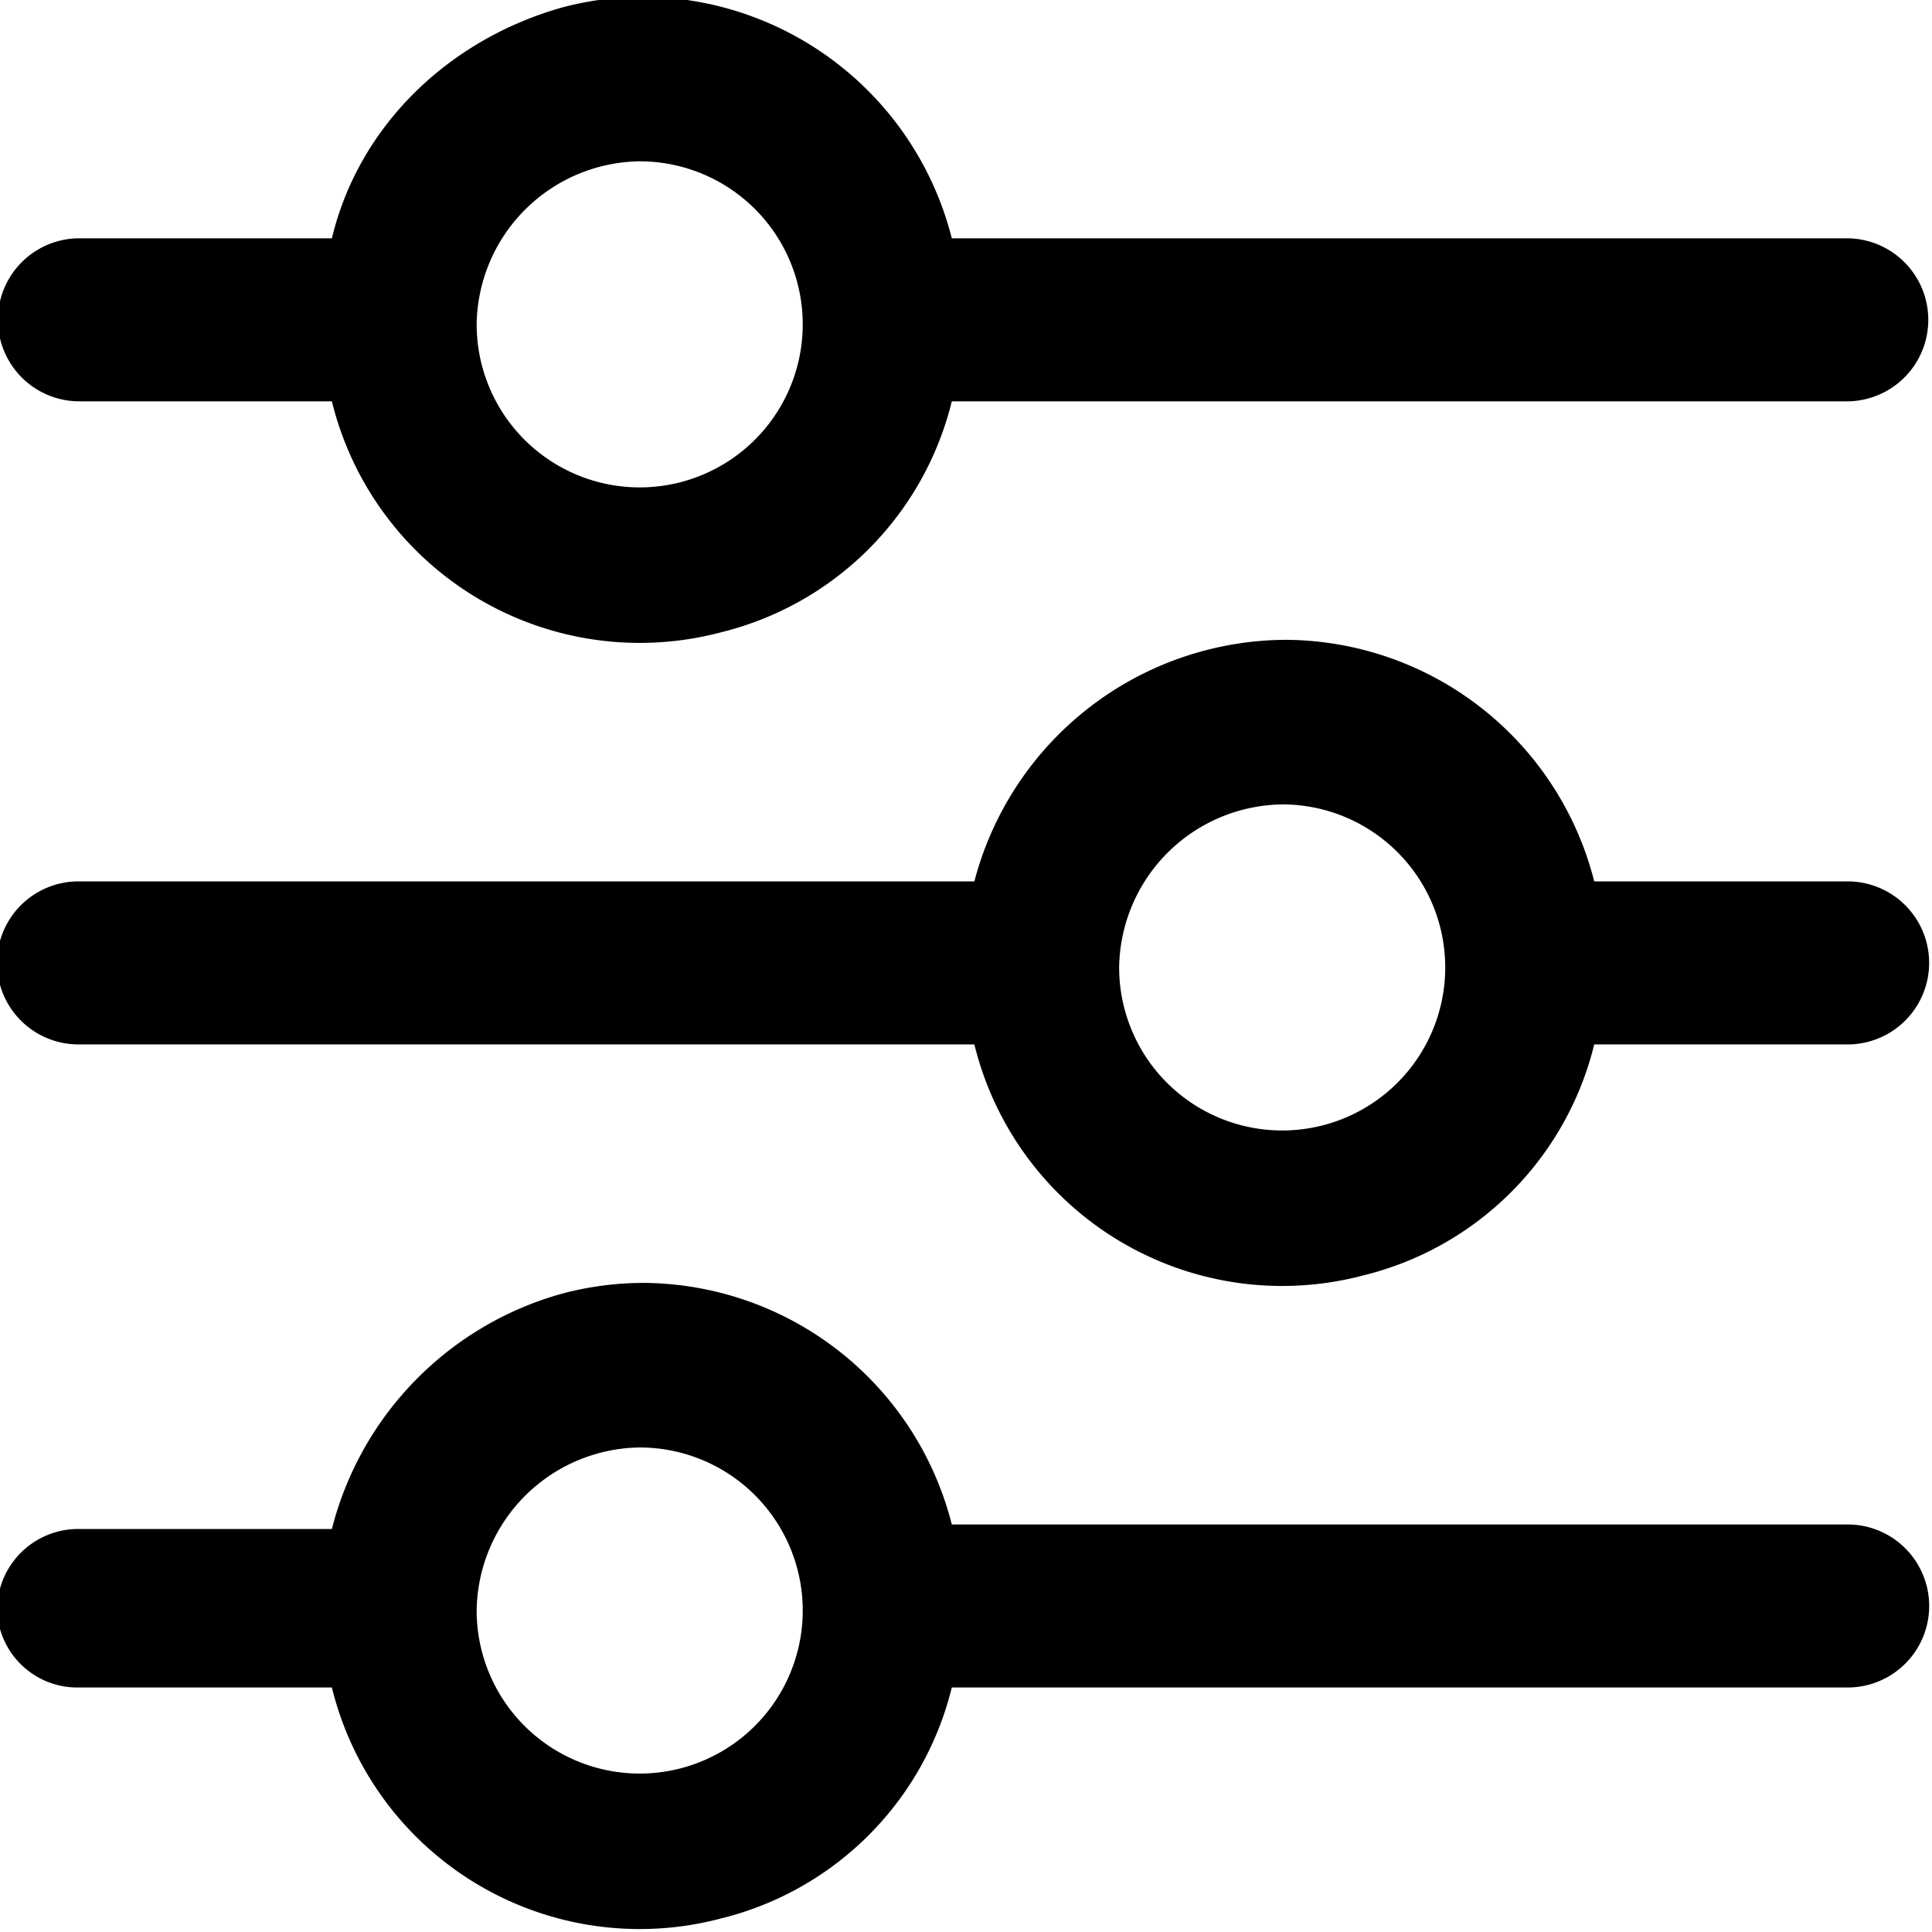 <svg xmlns="http://www.w3.org/2000/svg" xmlns:xlink="http://www.w3.org/1999/xlink" width="197.301" height="197.3" viewBox="0 0 197.301 197.3">
  <defs>
    <clipPath id="clip-PREP_Module_Icon">
      <rect width="197.3" height="197.3"/>
    </clipPath>
  </defs>
  <g id="PREP_Module_Icon" data-name="PREP Module Icon" clip-path="url(#clip-PREP_Module_Icon)">
    <g id="Group_413" data-name="Group 413" transform="translate(-544 -754)">
      <g id="Group_409" data-name="Group 409">
        <path id="Path_374" data-name="Path 374" d="M609.313,770.474a16.65,16.65,0,1,1-16.635,16.65,16.873,16.873,0,0,1,16.635-16.65Zm.434-16.806a32.515,32.515,0,0,0-8.289,1.082c-11.552,3.237-20.793,12.024-23.565,23.587H552.017a8.325,8.325,0,0,0,0,16.649h25.876a32.367,32.367,0,0,0,39.737,23.587A32.163,32.163,0,0,0,641.2,794.986h91.488a8.325,8.325,0,0,0,0-16.649H641.2a32.68,32.68,0,0,0-31.448-24.669Z"/>
      </g>
      <g id="Group_410" data-name="Group 410">
        <path id="Path_375" data-name="Path 375" d="M674.925,836.147A16.65,16.65,0,1,1,658.291,852.8a16.872,16.872,0,0,1,16.634-16.649Zm.435-16.806a33.024,33.024,0,0,0-31.855,24.668H552.017a8.325,8.325,0,0,0,0,16.65h91.488a32.367,32.367,0,0,0,39.737,23.586,32.159,32.159,0,0,0,23.565-23.586h25.876a8.325,8.325,0,0,0,0-16.65H706.807a32.678,32.678,0,0,0-31.447-24.668Z"/>
      </g>
      <g id="Group_411" data-name="Group 411">
        <path id="Path_376" data-name="Path 376" d="M609.313,901.82a16.65,16.65,0,1,1-16.635,16.649,16.872,16.872,0,0,1,16.635-16.649Zm.434-16.807a32.515,32.515,0,0,0-8.289,1.082,33.506,33.506,0,0,0-23.565,24.049H552.017a8.286,8.286,0,0,0-8.317,8.325,8.2,8.2,0,0,0,8.317,7.862h25.876a32.367,32.367,0,0,0,39.737,23.587A32.163,32.163,0,0,0,641.2,926.331h91.488a8.324,8.324,0,0,0,0-16.649H641.2a32.681,32.681,0,0,0-31.448-24.669Z"/>
      </g>
    </g>
  </g>
</svg>
